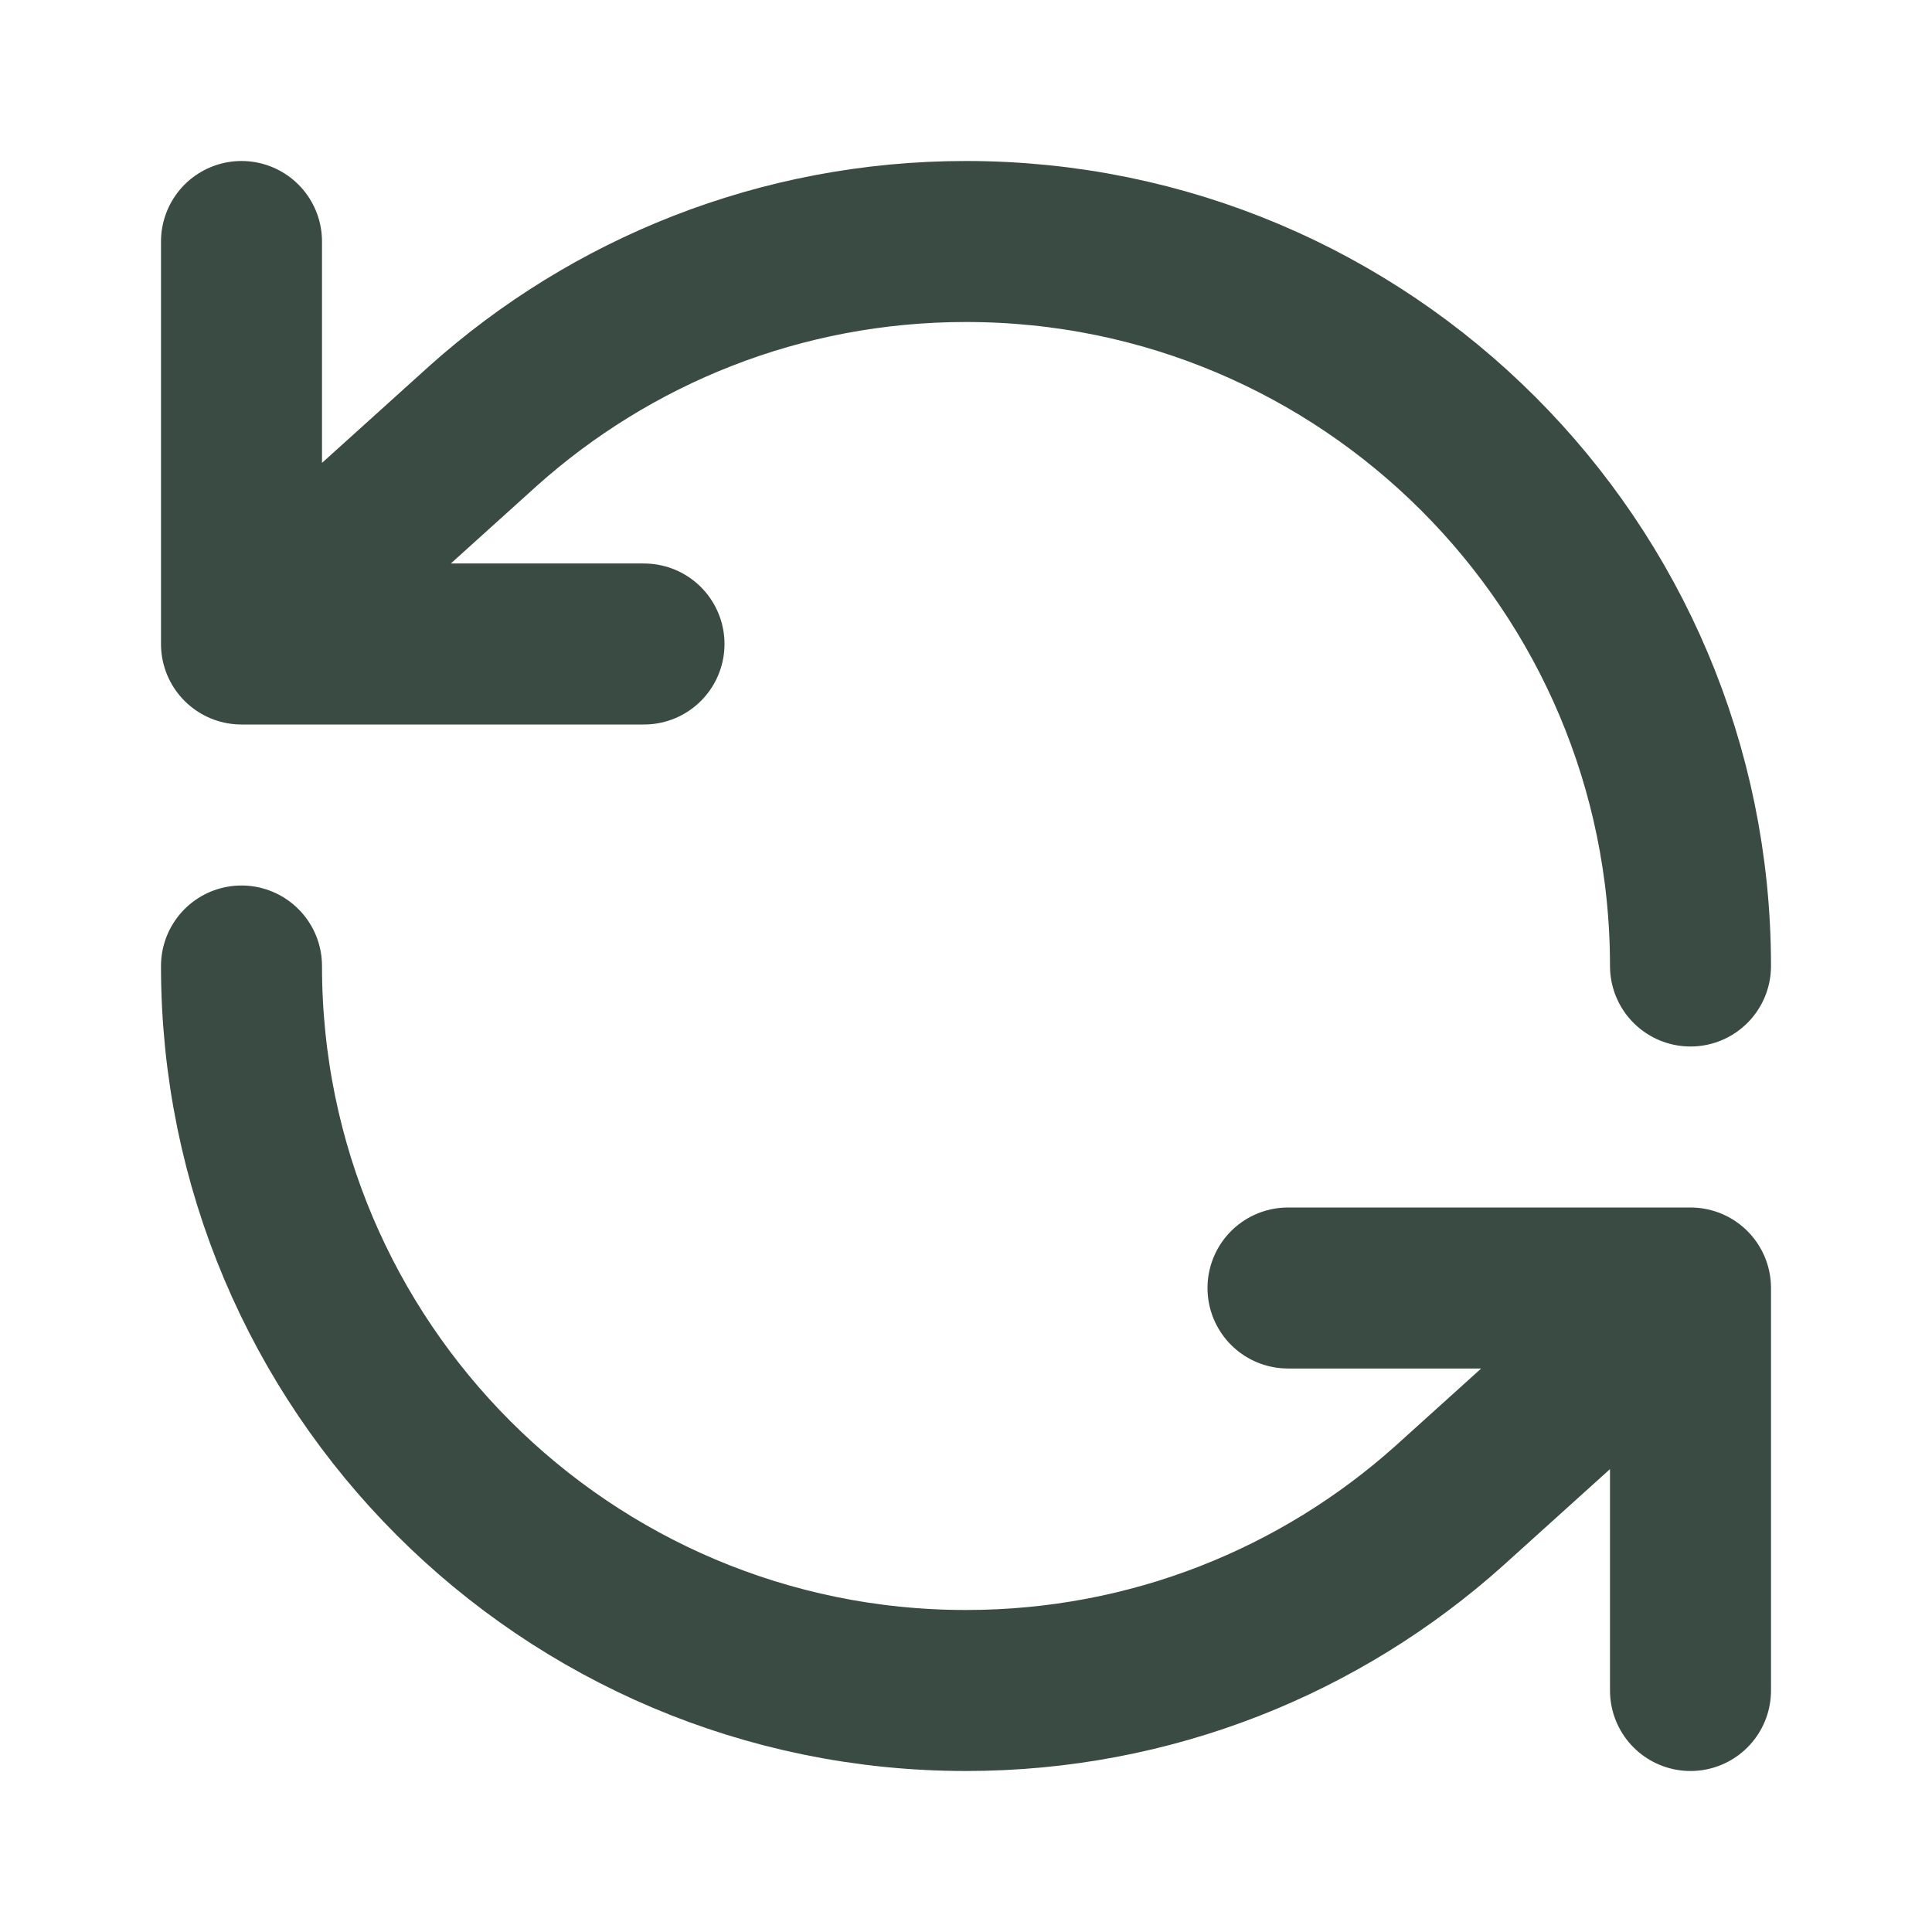 <svg width="24" height="24" viewBox="0 0 24 24" fill="none" xmlns="http://www.w3.org/2000/svg">
<path d="M3 12C3 16.971 7.029 21 12 21C14.305 21 16.408 20.133 18 18.708L21 16M21 12C21 7.029 16.97 3 12 3C9.695 3 7.592 3.867 6 5.292L3 8M21 21V16M21 16H16M3 3V8M3 8H8" stroke="#394B42" stroke-width="2" stroke-linecap="round" stroke-linejoin="round"/>
</svg>

